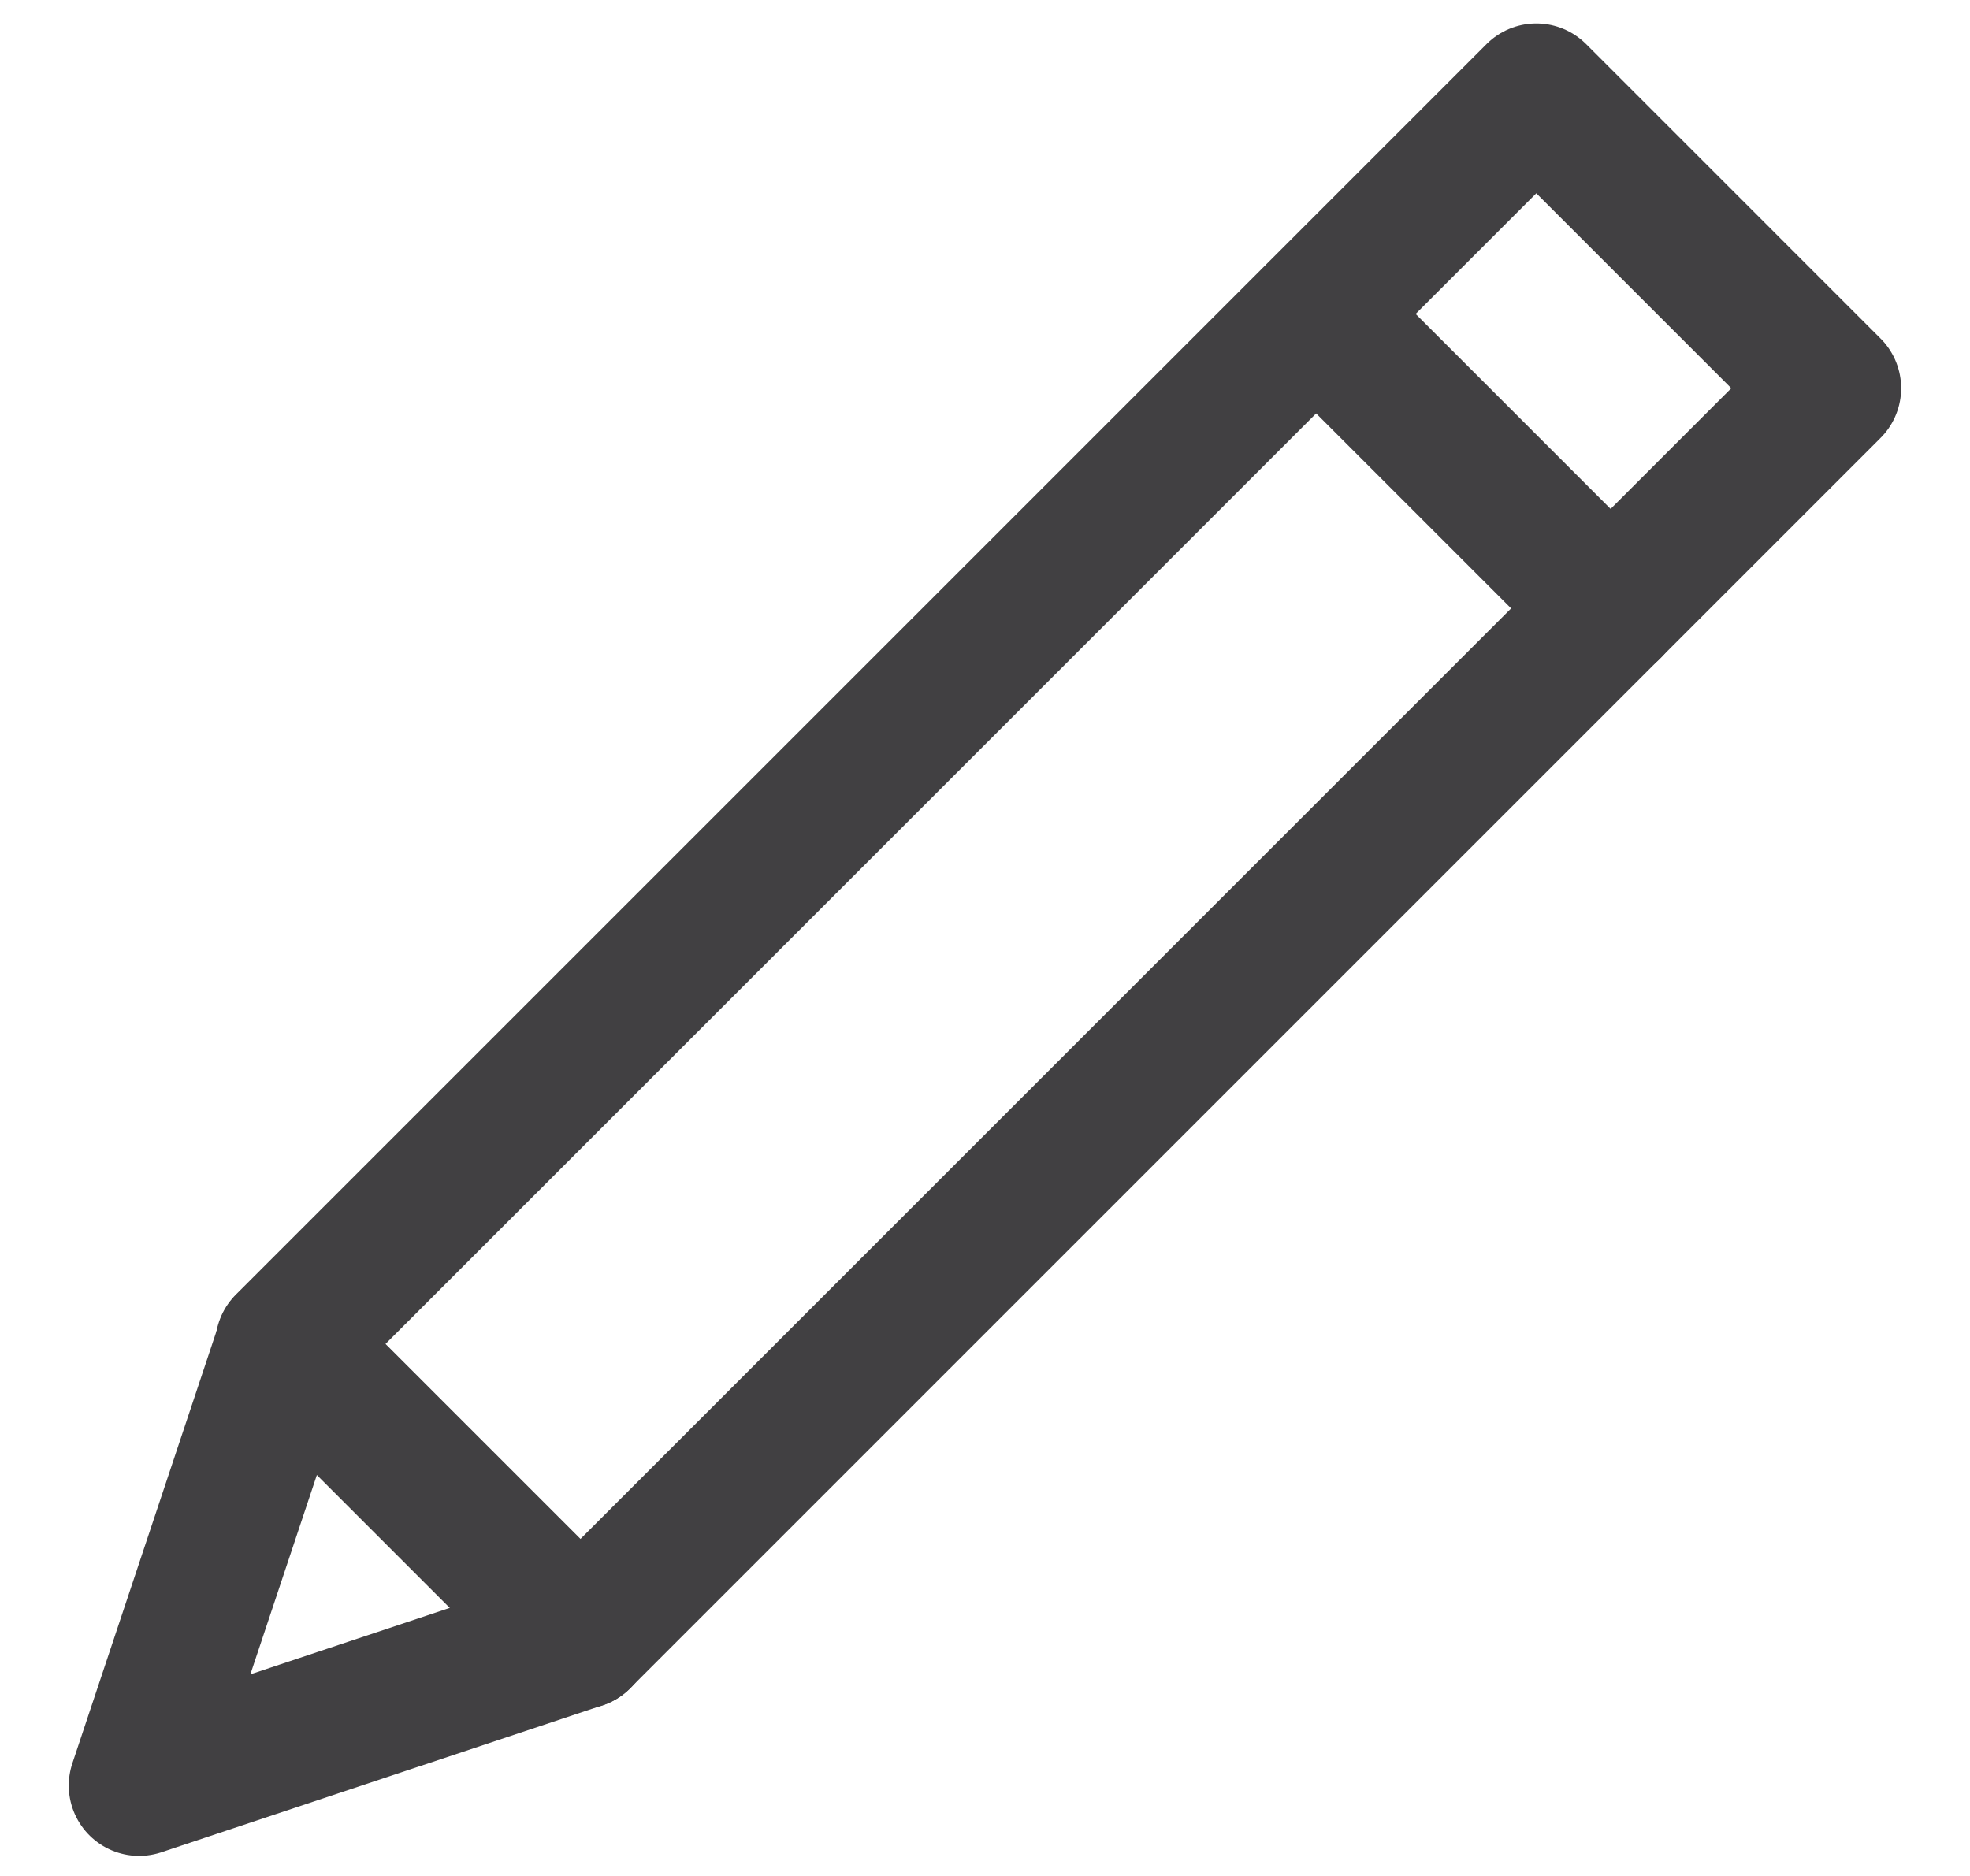 <svg width="21" height="20" viewBox="0 0 21 20" fill="none" xmlns="http://www.w3.org/2000/svg">
<path d="M16.377 1L3.045 14.332L6.184 17.471L19.516 4.139L16.377 1Z" stroke="#414042" stroke-width="1.5" stroke-miterlimit="10" stroke-linecap="round" stroke-linejoin="round"/>
<path d="M1.483 19.036L6.189 17.468L3.052 14.331L1.483 19.036Z" stroke="#414042" stroke-width="1.5" stroke-miterlimit="10" stroke-linecap="round" stroke-linejoin="round"/>
<path d="M14.033 3.35L17.17 6.487" stroke="#414042" stroke-width="1.5" stroke-miterlimit="10" stroke-linecap="round" stroke-linejoin="round"/>
</svg>
